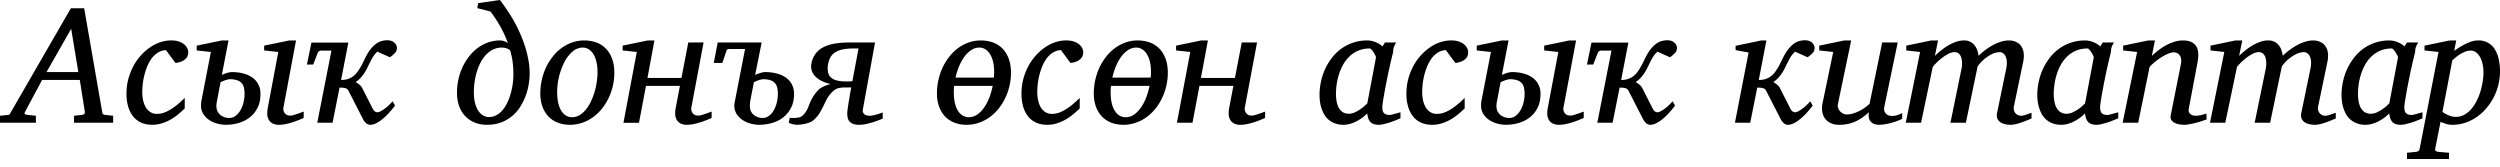 <svg xmlns="http://www.w3.org/2000/svg" width="120" height="8"><path fill="#000" fill-rule="nonzero" d="M119.207 3.452c0-.117-.013-.236-.039-.355a1.188 1.188 0 0 0-.113-.332.712.712 0 0 0-.191-.242.43.43 0 0 0-.277-.094.687.687 0 0 0-.29.066 1.72 1.72 0 0 0-.469.3c-.056.05-.095.083-.116.099l-.476 2.48c.023.012.056.033.097.062a1.64 1.64 0 0 0 .336.148.843.843 0 0 0 .605-.07c.122-.065.233-.153.332-.262.099-.112.186-.24.262-.386.075-.146.138-.299.187-.457a3.58 3.58 0 0 0 .113-.488c.026-.164.04-.32.04-.469Zm.793-.031a2.726 2.726 0 0 1-.656 1.776c-.138.162-.292.301-.46.418a2.23 2.23 0 0 1-.551.277 1.974 1.974 0 0 1-.621.098.973.973 0 0 1-.324-.05 3.471 3.471 0 0 1-.242-.094l-.254 1.284c-.01.044-.005.08.016.106.023.028.07.046.14.054l.504.043v.3h-2.015v-.3l.418-.043c.112-.008.176-.06.191-.16l.902-4.635-.671-.074v-.23l1.21-.25h.312l-.097.496a31.3 31.3 0 0 0 .23-.152c.089-.058.182-.111.281-.16.1-.053.202-.096.309-.13.109-.036.22-.054.332-.054a.89.89 0 0 1 .823.472c.081.14.138.3.172.477.034.177.051.354.051.53Zm-4.896-.664c.002-.013-.008-.043-.032-.09a1.135 1.135 0 0 0-.18-.28c-.033-.04-.062-.06-.085-.06-.203 0-.385.034-.547.102a1.325 1.325 0 0 0-.418.27c-.12.111-.222.242-.308.39a2.54 2.54 0 0 0-.203.465c-.052.161-.09.324-.113.488-.024.164-.035.32-.035.468 0 .112.009.224.027.336.018.112.05.213.094.305.047.09.109.165.187.222a.52.52 0 0 0 .309.086c.093 0 .187-.02.28-.062a1.858 1.858 0 0 0 .472-.308c.061-.056.105-.097.134-.126l.418-2.206Zm1.175 2.92-.172.075a3.94 3.94 0 0 1-.593.195 1.05 1.05 0 0 1-.274.043.756.756 0 0 1-.246-.035.415.415 0 0 1-.164-.106.502.502 0 0 1-.097-.171.981.981 0 0 1-.047-.235 2.092 2.092 0 0 1-.48.36c-.097.054-.2.099-.313.132a1.08 1.08 0 0 1-.343.055 1.19 1.19 0 0 1-.414-.066 1.027 1.027 0 0 1-.305-.176 1.068 1.068 0 0 1-.215-.258 1.742 1.742 0 0 1-.203-.624 2.616 2.616 0 0 1-.02-.309c0-.206.023-.413.067-.62a2.768 2.768 0 0 1 .523-1.152 2.11 2.11 0 0 1 1.71-.843c.074-.001.145.008.215.026.073.016.141.038.204.067.062.026.12.056.171.09a.815.815 0 0 1 .133.105l.117-.191h.547a.729.729 0 0 0-.152.457 25.762 25.762 0 0 0-.305 1.355 24.673 24.673 0 0 0-.183 1.01c-.021.133-.032.23-.032.29 0 .14.03.236.09.288.06.053.145.079.254.079a.597.597 0 0 0 .113-.016c.052-.013.106-.027.16-.043a21.472 21.472 0 0 1 .254-.07v.289Zm-4.162.008-.23.098c-.084.034-.171.066-.262.098a2.558 2.558 0 0 1-.266.078 1.093 1.093 0 0 1-.546-.008.611.611 0 0 1-.22-.105.404.404 0 0 1-.124-.176.469.469 0 0 1-.008-.242l.441-2.136c.026-.133.036-.249.028-.348a.642.642 0 0 0-.063-.246.337.337 0 0 0-.12-.144.25.25 0 0 0-.15-.05.841.841 0 0 0-.358.081c-.115.055-.22.12-.317.195a1.779 1.779 0 0 0-.394.41l-.562 2.702h-.742l.535-2.608a1.121 1.121 0 0 0-.016-.52.428.428 0 0 0-.113-.187.288.288 0 0 0-.207-.074.663.663 0 0 0-.3.082c-.105.055-.206.12-.305.195a2.937 2.937 0 0 0-.441.426l-.563 2.686h-.734l.687-3.397-.663-.074v-.23l1.198-.25h.328l-.152.738a4.68 4.68 0 0 1 .316-.274c.112-.09.228-.17.348-.238.12-.067.24-.122.363-.164a1.11 1.11 0 0 1 .36-.062.615.615 0 0 1 .539.262.702.702 0 0 1 .116.238c.026.086.044.165.055.238a3.063 3.063 0 0 1 .687-.512 1.98 1.98 0 0 1 .387-.164c.132-.041.26-.062.382-.062.133 0 .249.025.348.074a.578.578 0 0 1 .242.203.695.695 0 0 1 .117.32c.018.125.012.264-.02.418l-.449 2.16a.378.378 0 0 0 .075.316c.033.039.074.07.12.093.048.021.097.031.149.031.065 0 .14-.015.226-.046.086-.032.179-.064.278-.098v.273Zm-6.2.047a4.876 4.876 0 0 1-.18.063 4.1 4.1 0 0 1-.601.16 1.4 1.4 0 0 1-.29.035c-.047 0-.112-.005-.195-.016a.745.745 0 0 1-.234-.062.43.43 0 0 1-.184-.14c-.047-.063-.058-.148-.035-.254l.488-2.456a.645.645 0 0 0 0-.266.351.351 0 0 0-.082-.168.271.271 0 0 0-.129-.09.407.407 0 0 0-.14-.027.672.672 0 0 0-.242.059 2.128 2.128 0 0 0-.3.148c-.105.062-.21.137-.317.223a2.614 2.614 0 0 0-.293.265l-.55 2.686h-.746l.695-3.397-.672-.074v-.23l1.207-.25h.32l-.149.746a3.18 3.18 0 0 1 .672-.508c.13-.07.264-.128.402-.172.14-.044.277-.066.41-.066.292 0 .499.08.62.242.126.161.157.422.095.78l-.426 2.258a.281.281 0 0 0 .016.18.282.282 0 0 0 .097.1.405.405 0 0 0 .13.048.94.94 0 0 0 .1.007c.074 0 .153-.01.239-.03a4.14 4.14 0 0 0 .265-.075l.008.281ZM100.5 2.757c.003-.013-.007-.043-.03-.09a1.135 1.135 0 0 0-.18-.28c-.034-.04-.063-.06-.086-.06-.203 0-.386.034-.547.102a1.325 1.325 0 0 0-.418.27c-.12.111-.222.242-.308.39a2.54 2.54 0 0 0-.203.465c-.052.161-.09.324-.113.488-.024.164-.036.32-.036.468 0 .112.01.224.028.336.018.112.05.213.093.305.047.09.11.165.188.222a.52.52 0 0 0 .308.086c.094 0 .188-.02.281-.062a1.858 1.858 0 0 0 .472-.308c.06-.056.105-.097.134-.126l.417-2.206Zm1.176 2.92a6.149 6.149 0 0 1-.453.18 3.94 3.94 0 0 1-.313.09 1.05 1.05 0 0 1-.273.043.756.756 0 0 1-.246-.035.415.415 0 0 1-.164-.106.502.502 0 0 1-.097-.171.981.981 0 0 1-.047-.235 2.092 2.092 0 0 1-.48.36c-.097.054-.201.099-.313.132a1.08 1.08 0 0 1-.344.055 1.19 1.19 0 0 1-.413-.066 1.027 1.027 0 0 1-.305-.176 1.068 1.068 0 0 1-.215-.258 1.742 1.742 0 0 1-.203-.625 2.616 2.616 0 0 1-.02-.308c0-.206.023-.413.067-.62a2.768 2.768 0 0 1 .523-1.152 2.11 2.11 0 0 1 1.71-.843c.073-.001.145.008.215.026.073.016.14.038.203.067.063.026.12.056.172.09a.816.816 0 0 1 .133.105l.117-.191h.547a.729.729 0 0 0-.152.457 25.789 25.789 0 0 0-.305 1.355 24.679 24.679 0 0 0-.184 1.01c-.02.133-.03.23-.03.29 0 .14.029.236.089.288.06.053.144.079.254.079a.597.597 0 0 0 .113-.016c.052-.013.105-.027.16-.043a21.397 21.397 0 0 1 .254-.07v.289Zm-4.162.008-.23.098c-.084.034-.171.066-.263.098a2.558 2.558 0 0 1-.265.078 1.093 1.093 0 0 1-.547-.008.611.611 0 0 1-.218-.105.404.404 0 0 1-.125-.176.469.469 0 0 1-.008-.242l.441-2.136a1.3 1.3 0 0 0 .027-.348.642.642 0 0 0-.062-.246.337.337 0 0 0-.121-.144.25.25 0 0 0-.148-.05.841.841 0 0 0-.36.081c-.114.055-.22.12-.316.195a1.779 1.779 0 0 0-.394.41l-.563 2.702h-.741l.535-2.608a1.121 1.121 0 0 0-.016-.52.428.428 0 0 0-.113-.187.288.288 0 0 0-.207-.074.663.663 0 0 0-.3.082c-.105.055-.207.12-.305.195a2.937 2.937 0 0 0-.442.426l-.562 2.686h-.734l.687-3.397-.664-.074v-.23l1.2-.25h.327l-.152.738c.099-.094.204-.185.316-.274.112-.09.228-.17.348-.238.12-.067.24-.122.363-.164a1.11 1.11 0 0 1 .359-.062.615.615 0 0 1 .539.262.702.702 0 0 1 .117.238c.026.085.044.165.055.238a3.063 3.063 0 0 1 .687-.512 1.98 1.98 0 0 1 .386-.164c.133-.041.26-.062.383-.062.133 0 .249.025.348.074a.578.578 0 0 1 .242.203.695.695 0 0 1 .117.32c.018.125.011.264-.02.418l-.449 2.16a.378.378 0 0 0 .074.316c.034.039.075.07.121.093.047.021.097.031.149.031.065 0 .14-.015.226-.046.086-.032.179-.064.278-.098v.273Zm-6.209.016c-.05.029-.118.06-.207.094a2.961 2.961 0 0 1-.593.164c-.104.02-.2.031-.285.031-.151 0-.263-.026-.336-.078a.411.411 0 0 1-.152-.172.507.507 0 0 1-.036-.203c.003-.068.004-.117.004-.148-.21.2-.432.351-.663.453-.23.099-.478.148-.746.148a.927.927 0 0 1-.453-.098.696.696 0 0 1-.266-.246.786.786 0 0 1-.109-.324 1.078 1.078 0 0 1 .012-.332l.519-2.495-.672-.074v-.23l1.207-.25h.328l-.636 3.05a.354.354 0 0 0 .007.195c.024.06.056.113.098.16.044.044.094.08.148.11a.37.37 0 0 0 .16.038c.097 0 .193-.013.29-.039.098-.029.196-.066.292-.113.096-.047.189-.1.277-.16.089-.063.17-.13.246-.2l.606-2.943h.745l-.64 3.077a.41.41 0 0 0 0 .21c.018.055.046.1.082.137a.35.35 0 0 0 .129.078c.05.016.096.024.14.024a.95.95 0 0 0 .504-.144v.28ZM87.1 2.32a.34.34 0 0 1-.102.234c-.067.07-.145.135-.234.195l-.601-.27c-.076.068-.14.144-.195.227-.052.08-.1.167-.145.258l-.133.27a1.965 1.965 0 0 1-.351.523 1.17 1.17 0 0 1-.223.183.946.946 0 0 1 .18.121.528.528 0 0 1 .133.152l.503.992a.383.383 0 0 0 .098.133c.042.034.086.05.133.05.052 0 .113-.02.183-.062a1.825 1.825 0 0 0 .41-.32c.06-.06.106-.108.137-.144l.117.207-.098.124a5.43 5.43 0 0 1-.16.188 2.737 2.737 0 0 1-.437.406c-.08.06-.163.108-.246.144a.569.569 0 0 1-.242.059.306.306 0 0 1-.219-.09.712.712 0 0 1-.148-.207l-.68-1.327a.297.297 0 0 0-.054-.078.194.194 0 0 0-.082-.047.439.439 0 0 0-.121-.028 1.64 1.64 0 0 0-.176-.007l-.336 1.686h-.734l.656-3.373-.624-.113v-.207l1.237-.258h.242l-.367 1.898c.13 0 .244-.017.34-.051a.881.881 0 0 0 .258-.14c.078-.063.147-.137.207-.223.06-.089.12-.186.18-.293.049-.094.094-.185.136-.273.042-.089.086-.174.133-.254.047-.084.1-.164.16-.242.062-.078.138-.155.226-.23a.79.79 0 0 1 .274-.153c.101-.031.201-.047.3-.047.146 0 .26.038.34.113a.348.348 0 0 1 .125.274Zm-8.938-.274-.347 1.793c.13 0 .243-.017.34-.051a.881.881 0 0 0 .257-.14c.078-.063.147-.137.207-.223.06-.089.12-.186.18-.293.05-.094.095-.185.136-.273.042-.089.086-.174.133-.254.047-.084.1-.164.16-.242.063-.078.138-.155.227-.23a.79.79 0 0 1 .273-.153c.101-.031.202-.047.3-.047.146 0 .26.038.34.113a.34.34 0 0 1 .023.508c-.067.07-.145.135-.234.195l-.6-.27c-.076.068-.141.144-.196.227-.052.08-.1.167-.145.258l-.132.27a1.966 1.966 0 0 1-.352.523 1.17 1.17 0 0 1-.222.183.946.946 0 0 1 .18.121.528.528 0 0 1 .132.152l.504.992a.383.383 0 0 0 .097.133c.042.034.086.05.133.05.052 0 .113-.02.184-.062a1.824 1.824 0 0 0 .41-.32c.06-.06.105-.108.136-.144l.117.207-.097.124a5.43 5.43 0 0 1-.16.188 2.738 2.738 0 0 1-.437.406c-.081.06-.163.108-.247.144a.569.569 0 0 1-.242.059.306.306 0 0 1-.218-.09.712.712 0 0 1-.149-.207l-.679-1.327a.297.297 0 0 0-.055-.078.194.194 0 0 0-.082-.047.439.439 0 0 0-.12-.028 1.64 1.64 0 0 0-.176-.007l-.336 1.686h-.734l.68-3.463h-.512c-.021 0-.047.01-.079.027a.135.135 0 0 0-.062.07l-.223.57h-.3l.215-1.05h1.772ZM73.18 4.495c0-.118-.012-.22-.035-.305a.492.492 0 0 0-.117-.215.504.504 0 0 0-.223-.129 1.148 1.148 0 0 0-.34-.043.439.439 0 0 0-.101.016 1.678 1.678 0 0 0-.246.086.59.59 0 0 0-.09.043l-.175.921a1.07 1.07 0 0 0-.024.207c0 .117.022.215.066.293a.548.548 0 0 0 .164.18.702.702 0 0 0 .39.113.5.5 0 0 0 .286-.09.855.855 0 0 0 .23-.25c.068-.106.12-.23.156-.37a1.73 1.73 0 0 0 .06-.457h-.001Zm.765.015c0 .263-.05.488-.148.676a1.326 1.326 0 0 1-.383.46c-.158.12-.337.207-.535.262a2.234 2.234 0 0 1-.597.082c-.128 0-.262-.018-.402-.055a1.32 1.32 0 0 1-.387-.168 1.018 1.018 0 0 1-.289-.289.754.754 0 0 1-.113-.417 1.276 1.276 0 0 1 .016-.207l.457-2.359-.68-.074v-.23l1.207-.25h.32l-.32 1.655a1.673 1.673 0 0 1 .238-.09.868.868 0 0 1 .242-.046c.203 0 .39.023.558.07.17.044.314.11.434.2a.855.855 0 0 1 .28.327c.069.13.102.281.102.453Zm2.074 1.152-.176.074a4.893 4.893 0 0 1-.297.113c-.112.037-.23.07-.355.098a1.527 1.527 0 0 1-.348.043.653.653 0 0 1-.328-.07.45.45 0 0 1-.18-.184.62.62 0 0 1-.066-.254 1.406 1.406 0 0 1 .02-.277l.511-2.71-.679-.074v-.23l1.21-.25h.32l-.6 3.198a.353.353 0 0 0-.005.156c.014.05.033.094.06.133a.338.338 0 0 0 .108.09c.045.02.094.03.149.03a.688.688 0 0 0 .164-.023 4.1 4.1 0 0 0 .37-.125c.055-.02.096-.035.122-.042v.304Zm-5.548-3.16a.581.581 0 0 1-.023.16.352.352 0 0 1-.094.153.637.637 0 0 1-.187.129 1.04 1.04 0 0 1-.309.078l-.457-.617a.787.787 0 0 0-.382.117c-.112.07-.211.162-.297.274-.083.112-.155.24-.215.382a3.183 3.183 0 0 0-.218.855 3.331 3.331 0 0 0-.024.371c0 .13.012.26.035.387.026.125.067.238.121.34.058.099.13.18.219.242a.58.58 0 0 0 .336.093c.106 0 .215-.018.324-.054.11-.04.218-.093.328-.16.112-.068.224-.149.336-.242.112-.094.225-.197.34-.309v.504a6.15 6.15 0 0 1-.286.257 2.63 2.63 0 0 1-.355.254c-.13.078-.273.143-.43.196a1.535 1.535 0 0 1-.495.078c-.19 0-.362-.033-.516-.098a1.086 1.086 0 0 1-.386-.289 1.376 1.376 0 0 1-.242-.469 2.137 2.137 0 0 1-.086-.632c0-.24.027-.469.082-.687.057-.219.135-.423.234-.613a2.57 2.57 0 0 1 .793-.914c.158-.112.326-.198.503-.258s.356-.09.535-.09c.143 0 .267.019.371.055a.804.804 0 0 1 .254.137.53.53 0 0 1 .144.183.433.433 0 0 1 .047.188Zm-4.424.255c.003-.013-.007-.043-.03-.09a1.135 1.135 0 0 0-.18-.281c-.034-.04-.063-.059-.086-.059-.203 0-.386.034-.547.102a1.325 1.325 0 0 0-.418.27c-.12.111-.222.241-.308.39a2.54 2.54 0 0 0-.203.464c-.052.162-.09.324-.114.488-.023.164-.035.32-.035.469 0 .112.01.224.028.336.018.112.05.213.093.304.047.091.11.165.188.223a.52.52 0 0 0 .308.086c.094 0 .188-.021.281-.063a1.859 1.859 0 0 0 .472-.308l.134-.125.417-2.206Zm1.176 2.92a6.15 6.15 0 0 1-.453.18 3.94 3.94 0 0 1-.313.09 1.05 1.05 0 0 1-.273.043.756.756 0 0 1-.246-.036.415.415 0 0 1-.164-.105.502.502 0 0 1-.098-.172.982.982 0 0 1-.046-.234 2.092 2.092 0 0 1-.48.36c-.097.054-.201.098-.313.132a1.08 1.08 0 0 1-.344.055 1.19 1.19 0 0 1-.413-.067 1.027 1.027 0 0 1-.305-.175 1.068 1.068 0 0 1-.215-.258 1.742 1.742 0 0 1-.203-.625 2.616 2.616 0 0 1-.02-.308c0-.206.023-.413.067-.621a2.768 2.768 0 0 1 .523-1.152 2.11 2.11 0 0 1 1.71-.843c.073 0 .145.009.215.027.073.016.14.038.203.066.063.026.12.056.172.09a.816.816 0 0 1 .133.106l.117-.192h.547a.729.729 0 0 0-.152.457 25.802 25.802 0 0 0-.305 1.355 24.669 24.669 0 0 0-.184 1.011c-.02.133-.031.23-.031.29 0 .14.03.236.09.288.06.052.144.078.254.078a.597.597 0 0 0 .113-.015l.16-.043a21.472 21.472 0 0 1 .254-.07v.288Zm-6.498-.015-.175.074a4.894 4.894 0 0 1-.297.113c-.112.037-.23.069-.355.098a1.577 1.577 0 0 1-.352.043.644.644 0 0 1-.324-.07.45.45 0 0 1-.18-.184.62.62 0 0 1-.066-.254 1.406 1.406 0 0 1 .02-.277l.207-1.082h-1.629l-.335 1.769h-.746l.64-3.397-.68-.074v-.23l1.207-.25h.32l-.335 1.8h1.632l.328-1.703h.734l-.582 3.1a.353.353 0 0 0 .055.29.338.338 0 0 0 .109.09c.044.02.094.03.148.03a.688.688 0 0 0 .164-.023 4.1 4.1 0 0 0 .371-.125c.055-.02.095-.035.121-.043v.305Zm-7.399-1.539a3.154 3.154 0 0 0-.015.313c0 .197.018.37.054.519.037.148.087.273.152.375.066.099.141.173.227.222.086.05.18.075.281.075a.706.706 0 0 0 .406-.125c.122-.084.232-.194.328-.332.099-.14.184-.301.254-.48.07-.183.125-.372.164-.567h-1.85Zm1.921-.664c0-.19-.018-.357-.054-.503a1.256 1.256 0 0 0-.149-.367.672.672 0 0 0-.226-.227.532.532 0 0 0-.281-.078.688.688 0 0 0-.383.117c-.12.076-.23.179-.328.309-.096.13-.182.283-.258.46-.073.175-.131.36-.175.555h1.839a2.286 2.286 0 0 0 .015-.266Zm.808.036c0 .216-.024.428-.074.636-.047.206-.116.4-.207.586a2.539 2.539 0 0 1-.324.511 2.224 2.224 0 0 1-.425.402c-.157.112-.327.2-.512.262a1.75 1.75 0 0 1-.586.098c-.218 0-.416-.036-.593-.106a1.229 1.229 0 0 1-.45-.3 1.408 1.408 0 0 1-.284-.477 1.908 1.908 0 0 1-.098-.628 2.981 2.981 0 0 1 .27-1.234c.088-.188.195-.36.32-.52.125-.161.265-.299.422-.414a1.96 1.96 0 0 1 .515-.273 1.796 1.796 0 0 1 1.14-.008c.175.06.327.154.457.281.133.128.237.29.312.485.078.195.117.428.117.699Zm-4.06-.992a.581.581 0 0 1-.024.16.352.352 0 0 1-.093.152.637.637 0 0 1-.188.129 1.04 1.04 0 0 1-.308.078l-.457-.617a.787.787 0 0 0-.383.117c-.112.07-.21.162-.297.274-.083.112-.154.24-.214.382a3.184 3.184 0 0 0-.219.855 3.331 3.331 0 0 0-.023.371c0 .13.011.26.035.387.026.125.066.238.12.34.058.098.131.18.22.242a.58.58 0 0 0 .335.093c.107 0 .215-.018.324-.054.11-.04.219-.093.328-.16.112-.068.224-.149.336-.242.112-.094.225-.197.34-.309v.504a6.15 6.15 0 0 1-.285.257 2.63 2.63 0 0 1-.355.254c-.13.078-.274.143-.43.196a1.535 1.535 0 0 1-.496.078c-.19 0-.362-.033-.515-.098a1.086 1.086 0 0 1-.387-.289 1.376 1.376 0 0 1-.242-.469 2.137 2.137 0 0 1-.086-.632c0-.24.028-.469.082-.687.057-.219.136-.423.234-.613a2.571 2.571 0 0 1 .793-.914c.159-.112.327-.198.504-.258s.355-.09.535-.09c.143 0 .267.019.37.055a.804.804 0 0 1 .254.137.53.53 0 0 1 .145.183.433.433 0 0 1 .047.188Zm-6.197 1.62a3.154 3.154 0 0 0-.015.313c0 .197.018.37.054.519.037.148.087.273.152.375.066.099.141.173.227.222.086.05.18.074.281.074a.706.706 0 0 0 .406-.124c.123-.084.232-.194.328-.332.1-.14.184-.301.254-.48.07-.183.125-.372.164-.567h-1.85Zm1.921-.664c0-.19-.018-.357-.054-.503a1.256 1.256 0 0 0-.149-.367.672.672 0 0 0-.226-.227.532.532 0 0 0-.281-.078.688.688 0 0 0-.383.117c-.12.076-.23.179-.328.309-.096.13-.182.283-.258.46-.073.175-.131.36-.175.555h1.839a2.286 2.286 0 0 0 .015-.266Zm.808.036c0 .216-.024.428-.074.636-.047.206-.116.4-.207.586a2.539 2.539 0 0 1-.324.511 2.224 2.224 0 0 1-.425.402c-.157.112-.327.2-.512.262a1.75 1.75 0 0 1-.586.098c-.218 0-.416-.036-.593-.106a1.229 1.229 0 0 1-.45-.3 1.408 1.408 0 0 1-.284-.477 1.908 1.908 0 0 1-.098-.629 2.981 2.981 0 0 1 .27-1.234c.088-.187.195-.36.32-.519.125-.161.265-.299.422-.414a1.96 1.96 0 0 1 .515-.273 1.796 1.796 0 0 1 1.14-.008c.175.06.327.154.457.281.133.128.237.29.312.485.078.195.117.428.117.699ZM42.37 5.693a5.371 5.371 0 0 1-.387.148c-.112.037-.235.07-.37.102a1.655 1.655 0 0 1-.38.047.762.762 0 0 1-.288-.047.42.42 0 0 1-.172-.117.444.444 0 0 1-.086-.176 1.136 1.136 0 0 1-.008-.355 18.622 18.622 0 0 1 .074-.496l.043-.262a16.866 16.866 0 0 0 .063-.34h-.274c-.106 0-.195.007-.265.02a.637.637 0 0 0-.176.05.617.617 0 0 0-.129.087 1.465 1.465 0 0 0-.34.426l-.163.331a4.273 4.273 0 0 1-.184.336c-.067.11-.16.215-.277.316a.647.647 0 0 1-.203.121 1.858 1.858 0 0 1-.582.105.737.737 0 0 1-.152-.015.722.722 0 0 1-.129-.031.662.662 0 0 1-.125-.051l.047-.238c.078.008.155.01.23.008.065-.003.132-.01.2-.024a.397.397 0 0 0 .171-.074 1.026 1.026 0 0 0 .234-.305c.03-.054.053-.108.07-.16.022-.054.042-.105.063-.152.024-.055.048-.11.074-.164.03-.055.06-.11.094-.164.034-.055.073-.11.117-.164.045-.057.097-.114.156-.172.053-.044.13-.09.23-.136.105-.05.212-.086.321-.11a2.331 2.331 0 0 1-.387-.132 1.255 1.255 0 0 1-.316-.207.762.762 0 0 1-.191-.282.648.648 0 0 1-.024-.363 1.05 1.05 0 0 1 .562-.78 1.78 1.78 0 0 1 .555-.18c.216-.037.465-.055.746-.055h1.19l-.585 3.214c-.01.06-.006.109.012.148.018.04.043.07.074.094.034.023.072.04.113.05a.657.657 0 0 0 .29-.007c.062-.013.123-.028.183-.043a3.017 3.017 0 0 0 .28-.098v.297Zm-1.421-3.366c-.196 0-.364.016-.504.047a1.075 1.075 0 0 0-.351.133.685.685 0 0 0-.223.226.973.973 0 0 0-.117.32 1.08 1.08 0 0 0-.012.395c.02.11.066.198.137.265.07.068.165.117.285.149.122.03.272.047.449.047h.086c.034 0 .066-.002.097-.004.037 0 .076-.002.117-.004l.297-1.574h-.261Zm-3.612 2.167c0-.117-.012-.218-.035-.304a.492.492 0 0 0-.117-.215.504.504 0 0 0-.22-.129 1.148 1.148 0 0 0-.339-.043.439.439 0 0 0-.101.016 1.435 1.435 0 0 0-.25.086c-.037.015-.067.03-.09.043l-.176.921a1.982 1.982 0 0 0-.015.207c0 .117.022.215.066.293a.548.548 0 0 0 .164.18.702.702 0 0 0 .394.113c.1 0 .192-.03.278-.09a.855.855 0 0 0 .23-.25c.065-.107.116-.23.152-.37a1.73 1.73 0 0 0 .059-.458Zm.777.016c0 .263-.05.488-.149.675a1.365 1.365 0 0 1-.386.461c-.159.12-.338.207-.539.262a2.234 2.234 0 0 1-.597.082c-.128 0-.262-.019-.402-.055a1.32 1.32 0 0 1-.387-.168 1.067 1.067 0 0 1-.293-.289.754.754 0 0 1-.105-.515c.005-.037.011-.073.02-.11l.487-2.502h-.785a.104.104 0 0 0-.062.023.1.1 0 0 0-.043.055l-.2.593h-.413l.191-.984h2.109l-.313 1.558a1.673 1.673 0 0 1 .239-.09.868.868 0 0 1 .242-.046c.203 0 .389.023.558.07.172.044.319.11.441.199a.888.888 0 0 1 .285.328c.068.13.102.281.102.453Zm-3.956 1.152-.175.074a4.893 4.893 0 0 1-.297.113c-.112.037-.23.07-.355.098a1.577 1.577 0 0 1-.352.043.644.644 0 0 1-.324-.07.45.45 0 0 1-.18-.184.62.62 0 0 1-.066-.254 1.406 1.406 0 0 1 .02-.277l.207-1.082h-1.629l-.335 1.77h-.746l.64-3.398-.68-.074v-.23l1.207-.25h.32l-.335 1.8h1.632l.328-1.703h.734l-.582 3.1a.353.353 0 0 0 .055.29.338.338 0 0 0 .109.09c.044.02.094.03.148.03a.688.688 0 0 0 .164-.023 4.1 4.1 0 0 0 .371-.125c.055-.02.095-.035.121-.043v.305ZM28.68 3.46c0-.19-.018-.358-.055-.504a1.256 1.256 0 0 0-.148-.367.672.672 0 0 0-.226-.227.532.532 0 0 0-.282-.078.743.743 0 0 0-.488.192 1.65 1.65 0 0 0-.386.495 3.239 3.239 0 0 0-.351 1.464c0 .199.018.372.054.52.037.148.087.273.152.375.065.099.14.173.227.222.086.05.18.075.281.075a.697.697 0 0 0 .351-.094c.112-.065.213-.151.301-.258.091-.11.172-.235.242-.379a3.155 3.155 0 0 0 .289-.948 3.21 3.21 0 0 0 .04-.488Zm.808.035c0 .216-.024.428-.074.636-.047.206-.116.401-.207.586a2.539 2.539 0 0 1-.324.511 2.224 2.224 0 0 1-.426.402c-.156.112-.326.2-.511.262a1.75 1.75 0 0 1-.586.098c-.218 0-.416-.035-.593-.106a1.229 1.229 0 0 1-.45-.3 1.408 1.408 0 0 1-.284-.477 1.908 1.908 0 0 1-.098-.628 2.981 2.981 0 0 1 .27-1.234c.088-.188.195-.36.32-.52.125-.161.265-.299.421-.413a1.96 1.96 0 0 1 .516-.274 1.796 1.796 0 0 1 1.14-.008c.174.06.327.154.457.282.133.127.237.288.312.484.078.195.117.428.117.699Zm-4.845.07a4.626 4.626 0 0 0-.043-.64 2.335 2.335 0 0 0-.05-.262 2.952 2.952 0 0 0-.067-.25.49.49 0 0 0-.164-.09.619.619 0 0 0-.23-.039.931.931 0 0 0-.43.098 1.12 1.12 0 0 0-.34.258 1.645 1.645 0 0 0-.258.374 2.647 2.647 0 0 0-.18.453 3.39 3.39 0 0 0-.136.96c0 .21.021.389.063.54.041.148.096.272.164.37.07.097.148.169.234.215a.566.566 0 0 0 .262.067.731.731 0 0 0 .35-.086c.11-.057.208-.135.294-.234.088-.102.165-.22.23-.352a2.82 2.82 0 0 0 .164-.43 3.394 3.394 0 0 0 .137-.953v.001Zm.78-.023c0 .158-.015.329-.046.511a2.83 2.83 0 0 1-.406 1.07 1.836 1.836 0 0 1-.918.754c-.2.075-.428.113-.683.113-.21 0-.404-.035-.578-.106a1.314 1.314 0 0 1-.453-.3 1.386 1.386 0 0 1-.297-.48 1.848 1.848 0 0 1-.105-.645 2.892 2.892 0 0 1 .266-1.238c.088-.187.193-.359.316-.515.122-.156.259-.29.41-.402.153-.115.32-.203.5-.266.182-.065.373-.097.573-.097a.54.54 0 0 1 .192.035.9.9 0 0 1 .183.086 5.232 5.232 0 0 0-.367-.797 5.394 5.394 0 0 0-.472-.714l-.625-.16.035-.239L23.995 0c.096.122.197.263.304.422a6.973 6.973 0 0 1 .629 1.1c.096.209.18.424.254.645.073.221.131.448.175.68.045.231.067.463.067.694ZM16.72 2.046l-.347 1.792c.13 0 .243-.017.34-.05a.881.881 0 0 0 .257-.141c.078-.063.147-.137.207-.223.06-.088.12-.186.18-.292.05-.094.095-.185.136-.274.042-.088.086-.173.133-.254.047-.083.1-.164.16-.242.063-.078.138-.155.227-.23a.79.79 0 0 1 .273-.152c.102-.032.202-.047.3-.047.146 0 .26.038.34.113a.34.34 0 0 1 .023.508c-.067.07-.145.135-.233.195l-.602-.27c-.075.068-.14.144-.195.227-.052.08-.1.167-.144.258-.045.088-.089.178-.133.27a1.965 1.965 0 0 1-.352.522 1.17 1.17 0 0 1-.222.184.946.946 0 0 1 .18.12.528.528 0 0 1 .132.153l.504.992a.383.383 0 0 0 .097.133c.042.033.086.05.133.05.052 0 .113-.02.184-.062a1.825 1.825 0 0 0 .41-.32c.06-.06.105-.108.136-.145l.118.207-.098.125a5.43 5.43 0 0 1-.16.188 2.737 2.737 0 0 1-.437.406c-.081.06-.163.108-.246.144a.569.569 0 0 1-.243.059.306.306 0 0 1-.218-.09.712.712 0 0 1-.149-.207l-.679-1.328a.297.297 0 0 0-.055-.078.194.194 0 0 0-.082-.047.439.439 0 0 0-.12-.027 1.64 1.64 0 0 0-.176-.008l-.336 1.687h-.734l.68-3.463h-.512c-.021 0-.047.009-.078.027a.135.135 0 0 0-.063.07l-.222.57h-.301l.215-1.05h1.772Zm-4.982 2.448c0-.117-.012-.218-.035-.304a.492.492 0 0 0-.117-.215.504.504 0 0 0-.223-.129 1.148 1.148 0 0 0-.34-.043.439.439 0 0 0-.1.016 1.678 1.678 0 0 0-.247.086.59.59 0 0 0-.09.043l-.175.921a1.07 1.07 0 0 0-.024.207c0 .117.022.215.067.293a.548.548 0 0 0 .164.18.702.702 0 0 0 .39.113.5.5 0 0 0 .285-.09.855.855 0 0 0 .23-.25c.068-.107.12-.23.157-.37a1.73 1.73 0 0 0 .058-.458Zm.765.016c0 .263-.049.488-.148.675a1.326 1.326 0 0 1-.383.461c-.158.12-.337.207-.534.262a2.234 2.234 0 0 1-.598.082c-.127 0-.261-.019-.402-.055a1.32 1.32 0 0 1-.387-.168 1.018 1.018 0 0 1-.289-.289.754.754 0 0 1-.113-.418 1.276 1.276 0 0 1 .016-.207l.457-2.358-.68-.074v-.23l1.207-.25h.32l-.32 1.655a1.673 1.673 0 0 1 .238-.09.868.868 0 0 1 .242-.046c.203 0 .39.023.558.07.17.044.314.11.434.199a.855.855 0 0 1 .28.328c.069.13.102.281.102.453Zm2.074 1.152-.176.074a4.894 4.894 0 0 1-.297.113c-.112.037-.23.07-.355.098a1.527 1.527 0 0 1-.347.043.653.653 0 0 1-.328-.07.45.45 0 0 1-.18-.184.62.62 0 0 1-.066-.254 1.406 1.406 0 0 1 .02-.277l.51-2.71-.679-.074v-.23l1.21-.25h.32l-.6 3.198a.353.353 0 0 0-.004.156c.013.05.032.093.058.132a.338.338 0 0 0 .11.09c.044.021.093.032.148.032a.688.688 0 0 0 .164-.024 4.1 4.1 0 0 0 .37-.125c.055-.02.096-.035.122-.043v.305Zm-5.542-3.16a.581.581 0 0 1-.023.16.352.352 0 0 1-.094.153.637.637 0 0 1-.187.129 1.04 1.04 0 0 1-.309.078l-.456-.617a.787.787 0 0 0-.383.117c-.112.07-.211.161-.297.273-.083.112-.155.24-.215.383a3.183 3.183 0 0 0-.218.855 3.331 3.331 0 0 0-.024.371c0 .13.012.259.035.387.026.125.067.238.121.34.058.098.13.179.22.241a.58.58 0 0 0 .335.094c.107 0 .215-.018.324-.055.11-.039.219-.092.328-.16.112-.067.224-.148.336-.242.112-.093.225-.196.34-.308v.503a6.15 6.15 0 0 1-.286.258 2.63 2.63 0 0 1-.355.254c-.13.078-.273.143-.43.195a1.535 1.535 0 0 1-.495.078c-.19 0-.362-.032-.516-.097a1.086 1.086 0 0 1-.386-.29 1.376 1.376 0 0 1-.242-.468 2.137 2.137 0 0 1-.086-.632c0-.24.027-.469.082-.688.057-.218.135-.423.234-.613a2.57 2.57 0 0 1 .793-.913c.158-.112.326-.198.503-.258s.356-.09.535-.09c.143 0 .267.018.371.055a.804.804 0 0 1 .254.137.53.53 0 0 1 .145.183.433.433 0 0 1 .046.187Zm-5.619-1.12L2.233 3.459H3.76l-.344-2.077Zm.137 4.51v-.336l.367-.039c.117-.016.168-.066.152-.152L3.83 3.838H2.02l-.816 1.527c-.029.052-.03.088-.004.11.028.02.08.034.156.042l.367.04v.335H0v-.336l.449-.047L3.401.398h.64l.863 4.967c.008.052.022.09.043.113.021.02.06.034.117.039l.367.039v.336H3.553Z"/></svg>
